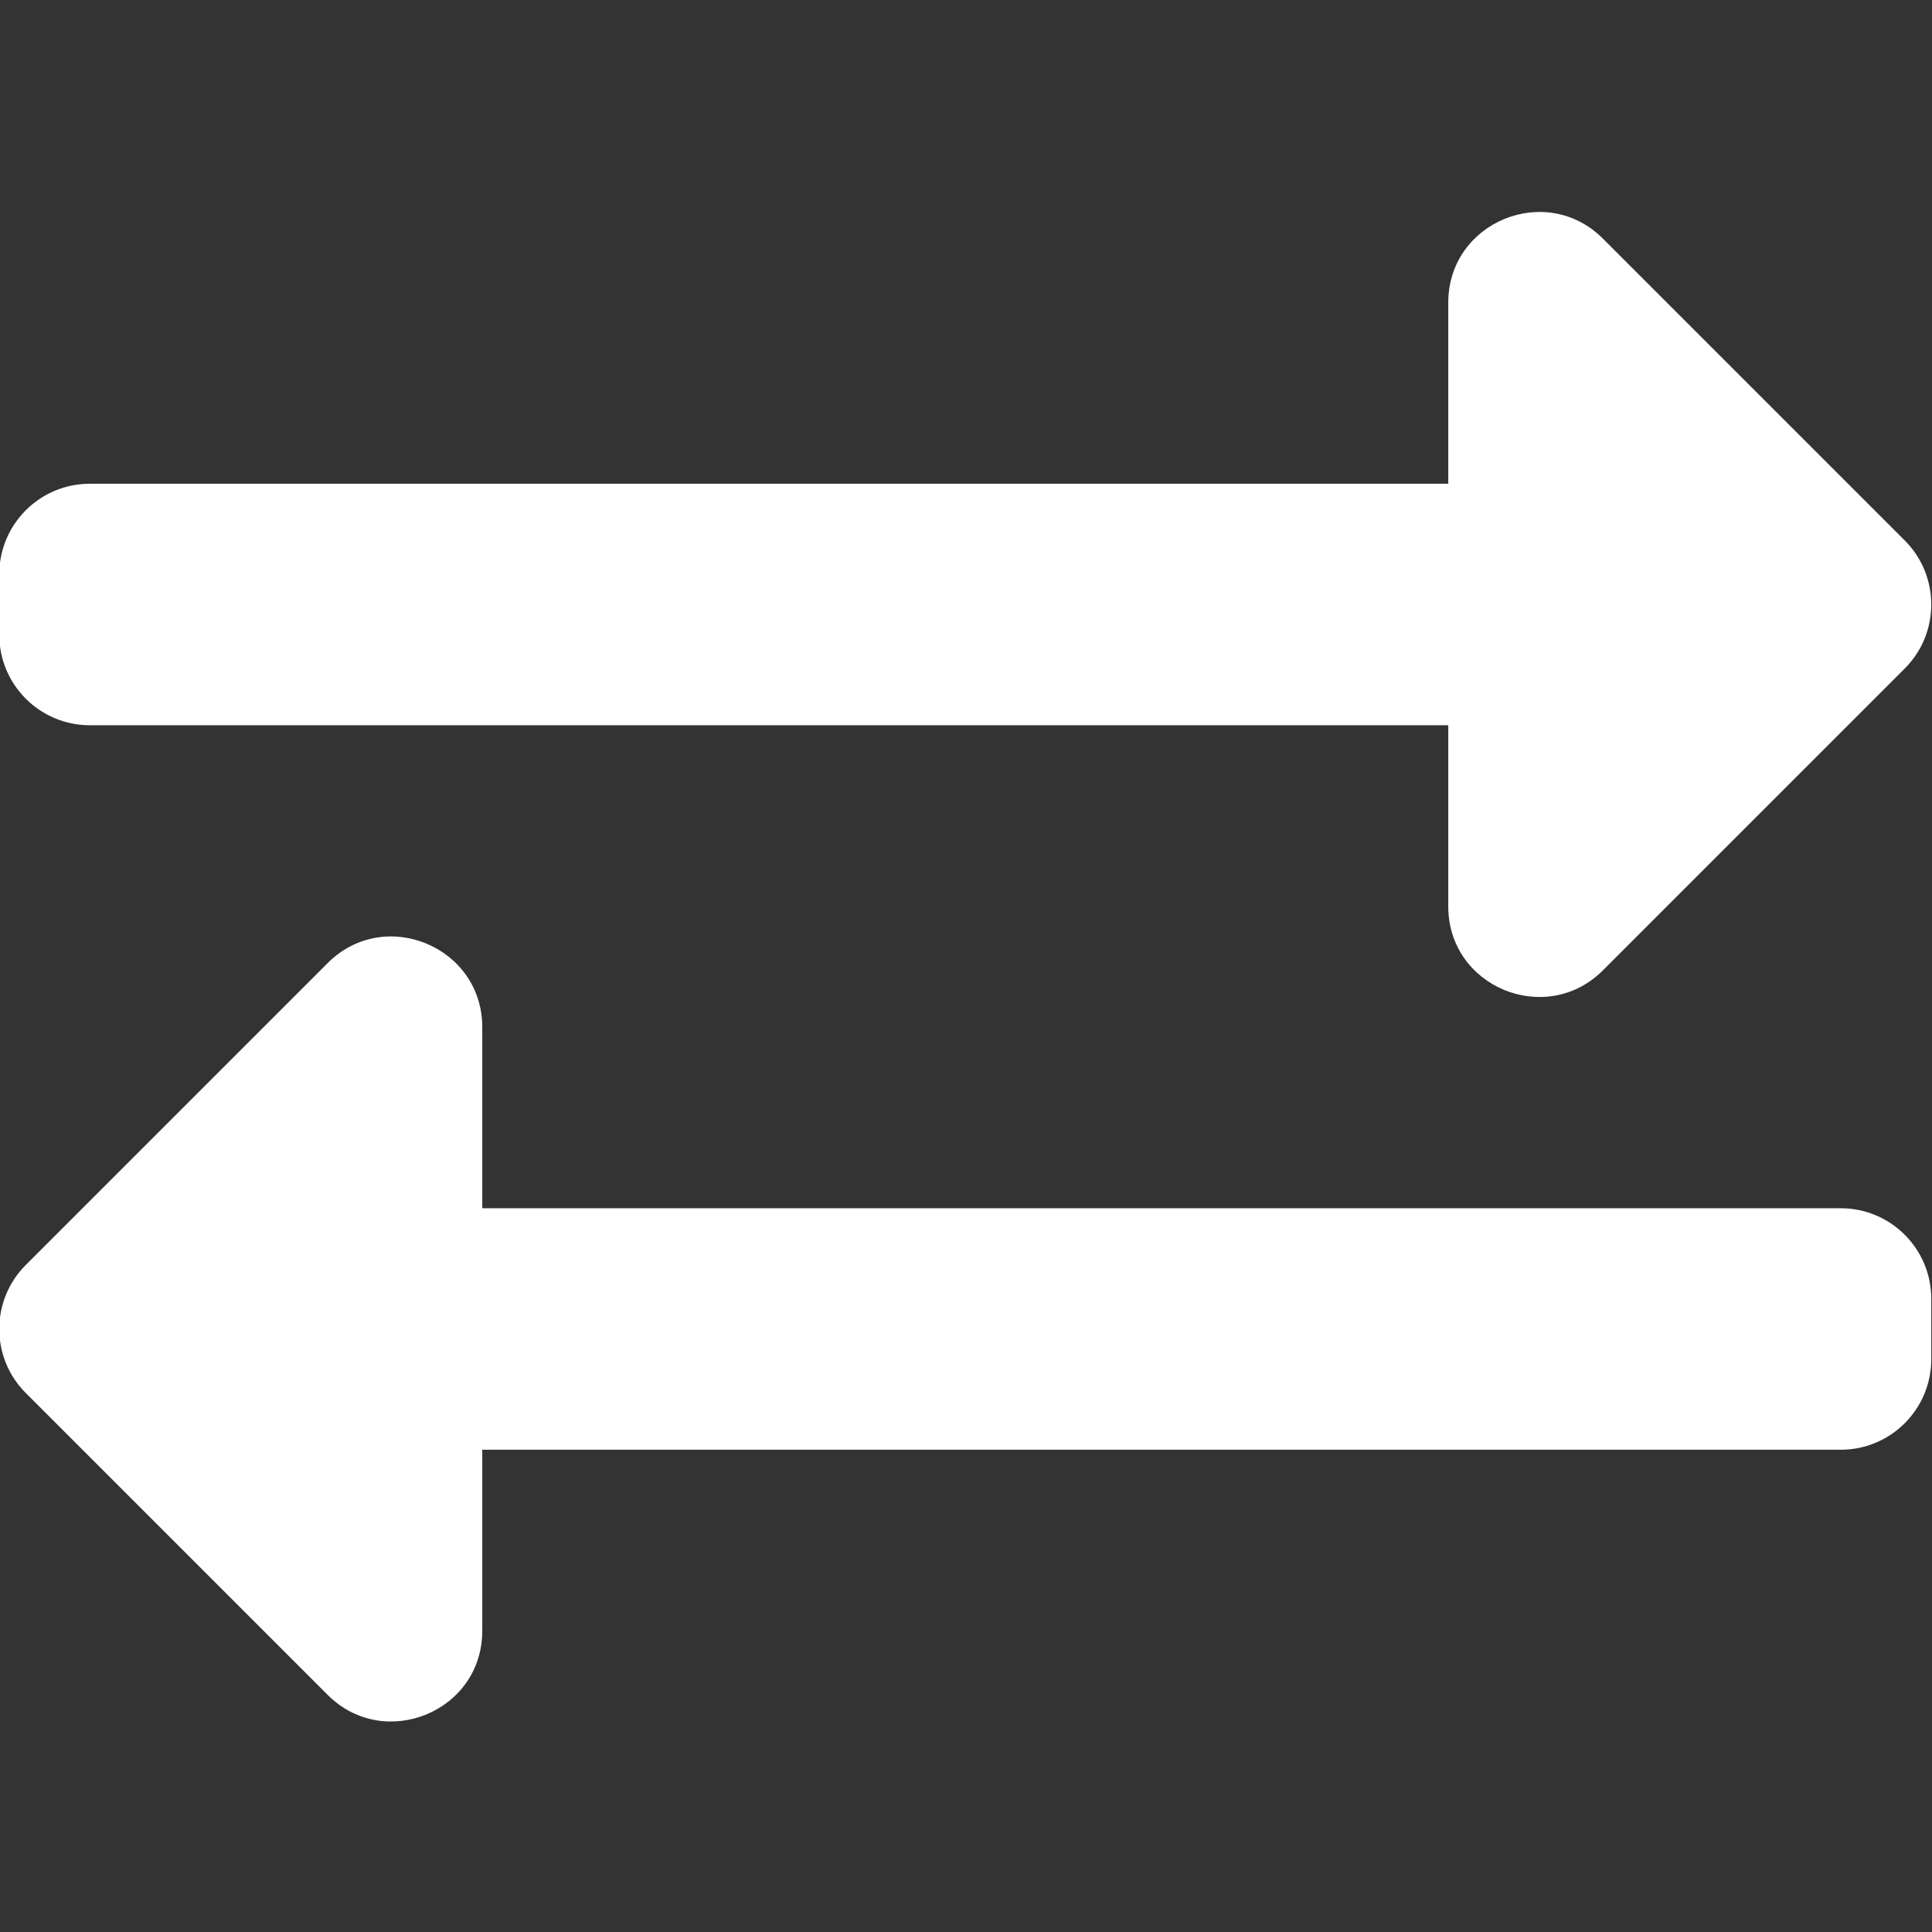 <?xml version="1.0" encoding="UTF-8"?>
<!DOCTYPE svg PUBLIC "-//W3C//DTD SVG 1.1//EN" "http://www.w3.org/Graphics/SVG/1.1/DTD/svg11.dtd">
<!-- Creator: CorelDRAW 2019 (64 Bit) -->
<svg xmlns="http://www.w3.org/2000/svg" xml:space="preserve" width="100mm" height="100mm" version="1.1" style="shape-rendering:geometricPrecision; text-rendering:geometricPrecision; image-rendering:optimizeQuality; fill-rule:evenodd; clip-rule:evenodd"
viewBox="0 0 10000 10000"
 xmlns:xlink="http://www.w3.org/1999/xlink">
 <rect x="0" y="0" width="10000" height="10000" fill="#333333" stroke="none"/>
 <defs>
  <style type="text/css">
   <![CDATA[
    .fil0 {fill:white}
   ]]>
  </style>
 </defs>
 <g id="Camada_x0020_1">
  <path id="exchange-alt.svg" class="fil0" d="M-3.8 3285.1l0 -312.5c0,-258.89 209.86,-468.75 468.75,-468.75l7031.25 0 0 -937.5c0,-417.32 505.84,-625.82 800.21,-331.46l1562.5 1562.5c183.05,183.07 183.05,479.86 0,662.91l-1562.5 1562.5c-293.26,293.2 -800.21,87.61 -800.21,-331.45l0 -937.5 -7031.25 0c-258.89,0 -468.75,-209.86 -468.75,-468.75zm9531.25 2968.75l-7031.25 0 0 -937.5c0,-416.29 -505.12,-626.56 -800.21,-331.46l-1562.5 1562.5c-183.05,183.07 -183.05,479.86 0,662.91l1562.5 1562.5c293.51,293.49 800.21,87.24 800.21,-331.45l0 -937.5 7031.25 0c258.89,0 468.75,-209.86 468.75,-468.75l0 -312.5c0,-258.89 -209.86,-468.75 -468.75,-468.75z"/>
 </g>
</svg>
